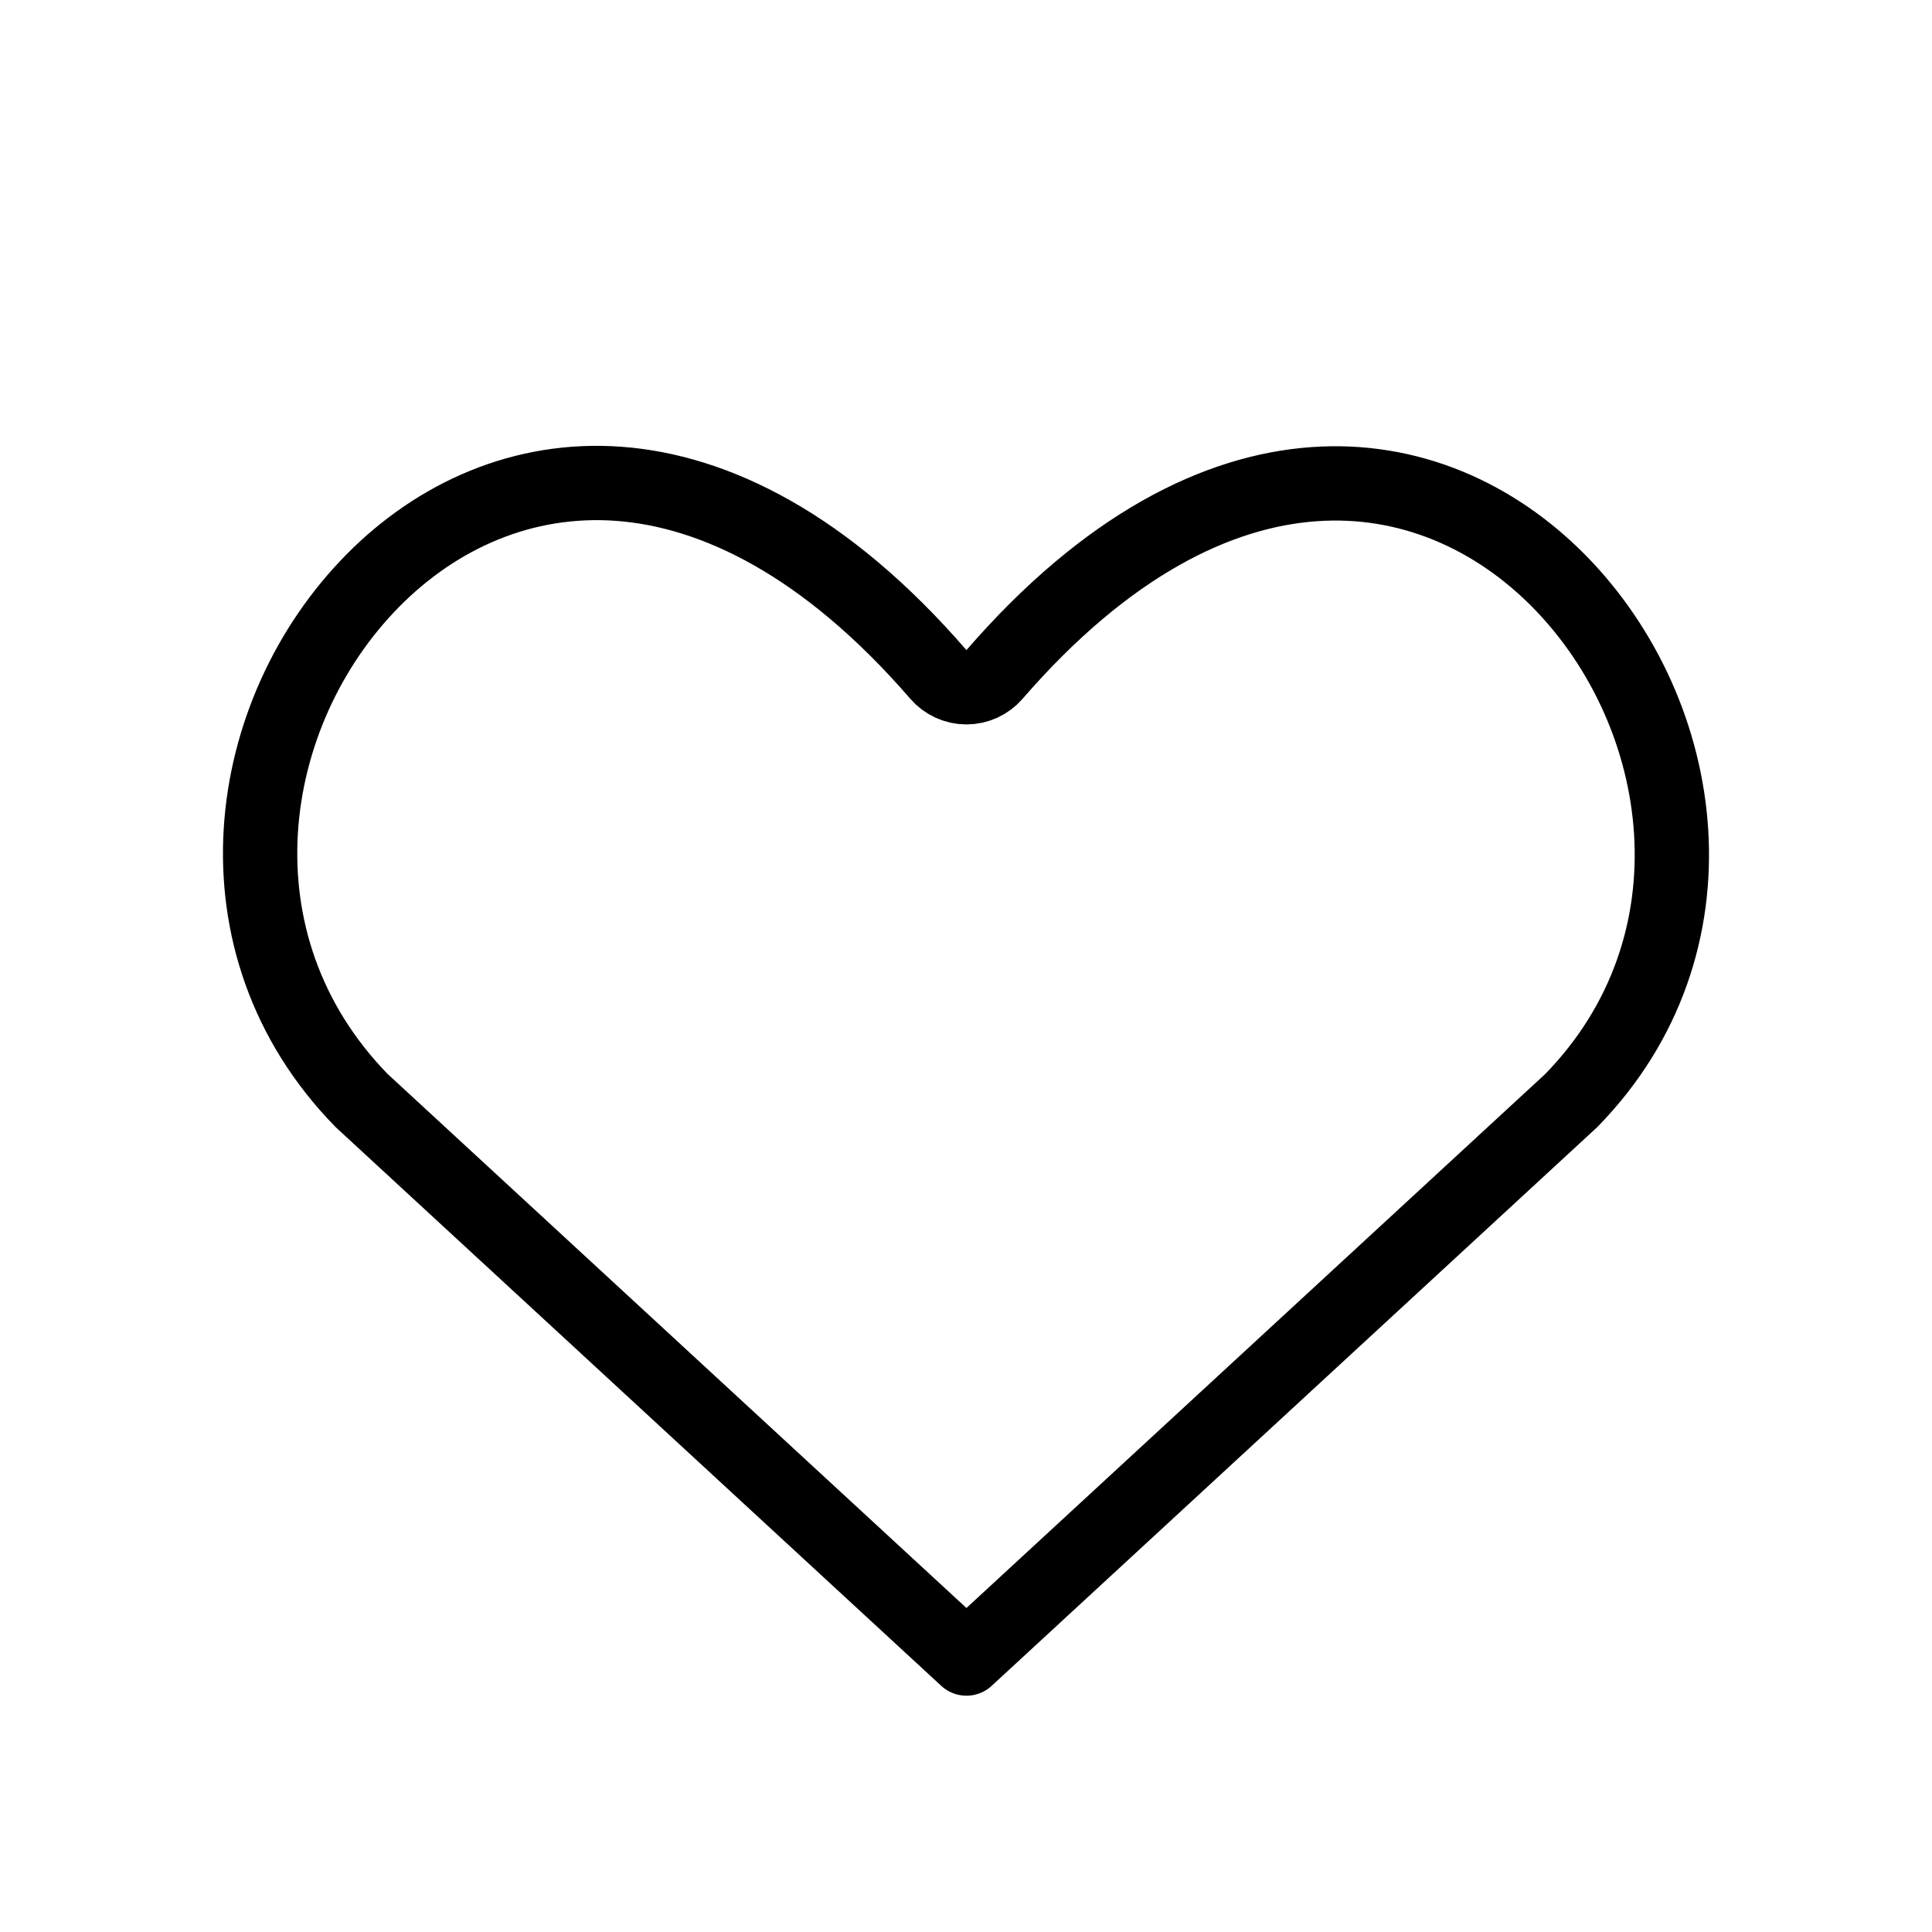 <svg width="26" height="26" viewBox="0 0 26 26" fill="none" xmlns="http://www.w3.org/2000/svg">
<path d="M20.982 7.823C22.734 9.603 23.196 12.712 21.145 14.811L13.006 22.32L4.867 14.811C2.8 12.695 3.264 9.587 5.019 7.812C5.885 6.936 7.043 6.416 8.329 6.511C9.615 6.606 11.11 7.323 12.628 9.076C12.723 9.186 12.861 9.249 13.006 9.249C13.151 9.249 13.289 9.186 13.384 9.076C14.903 7.323 16.395 6.608 17.679 6.516C18.962 6.423 20.117 6.945 20.982 7.823Z" stroke="black" stroke-linecap="round" stroke-linejoin="round"/>
</svg>
